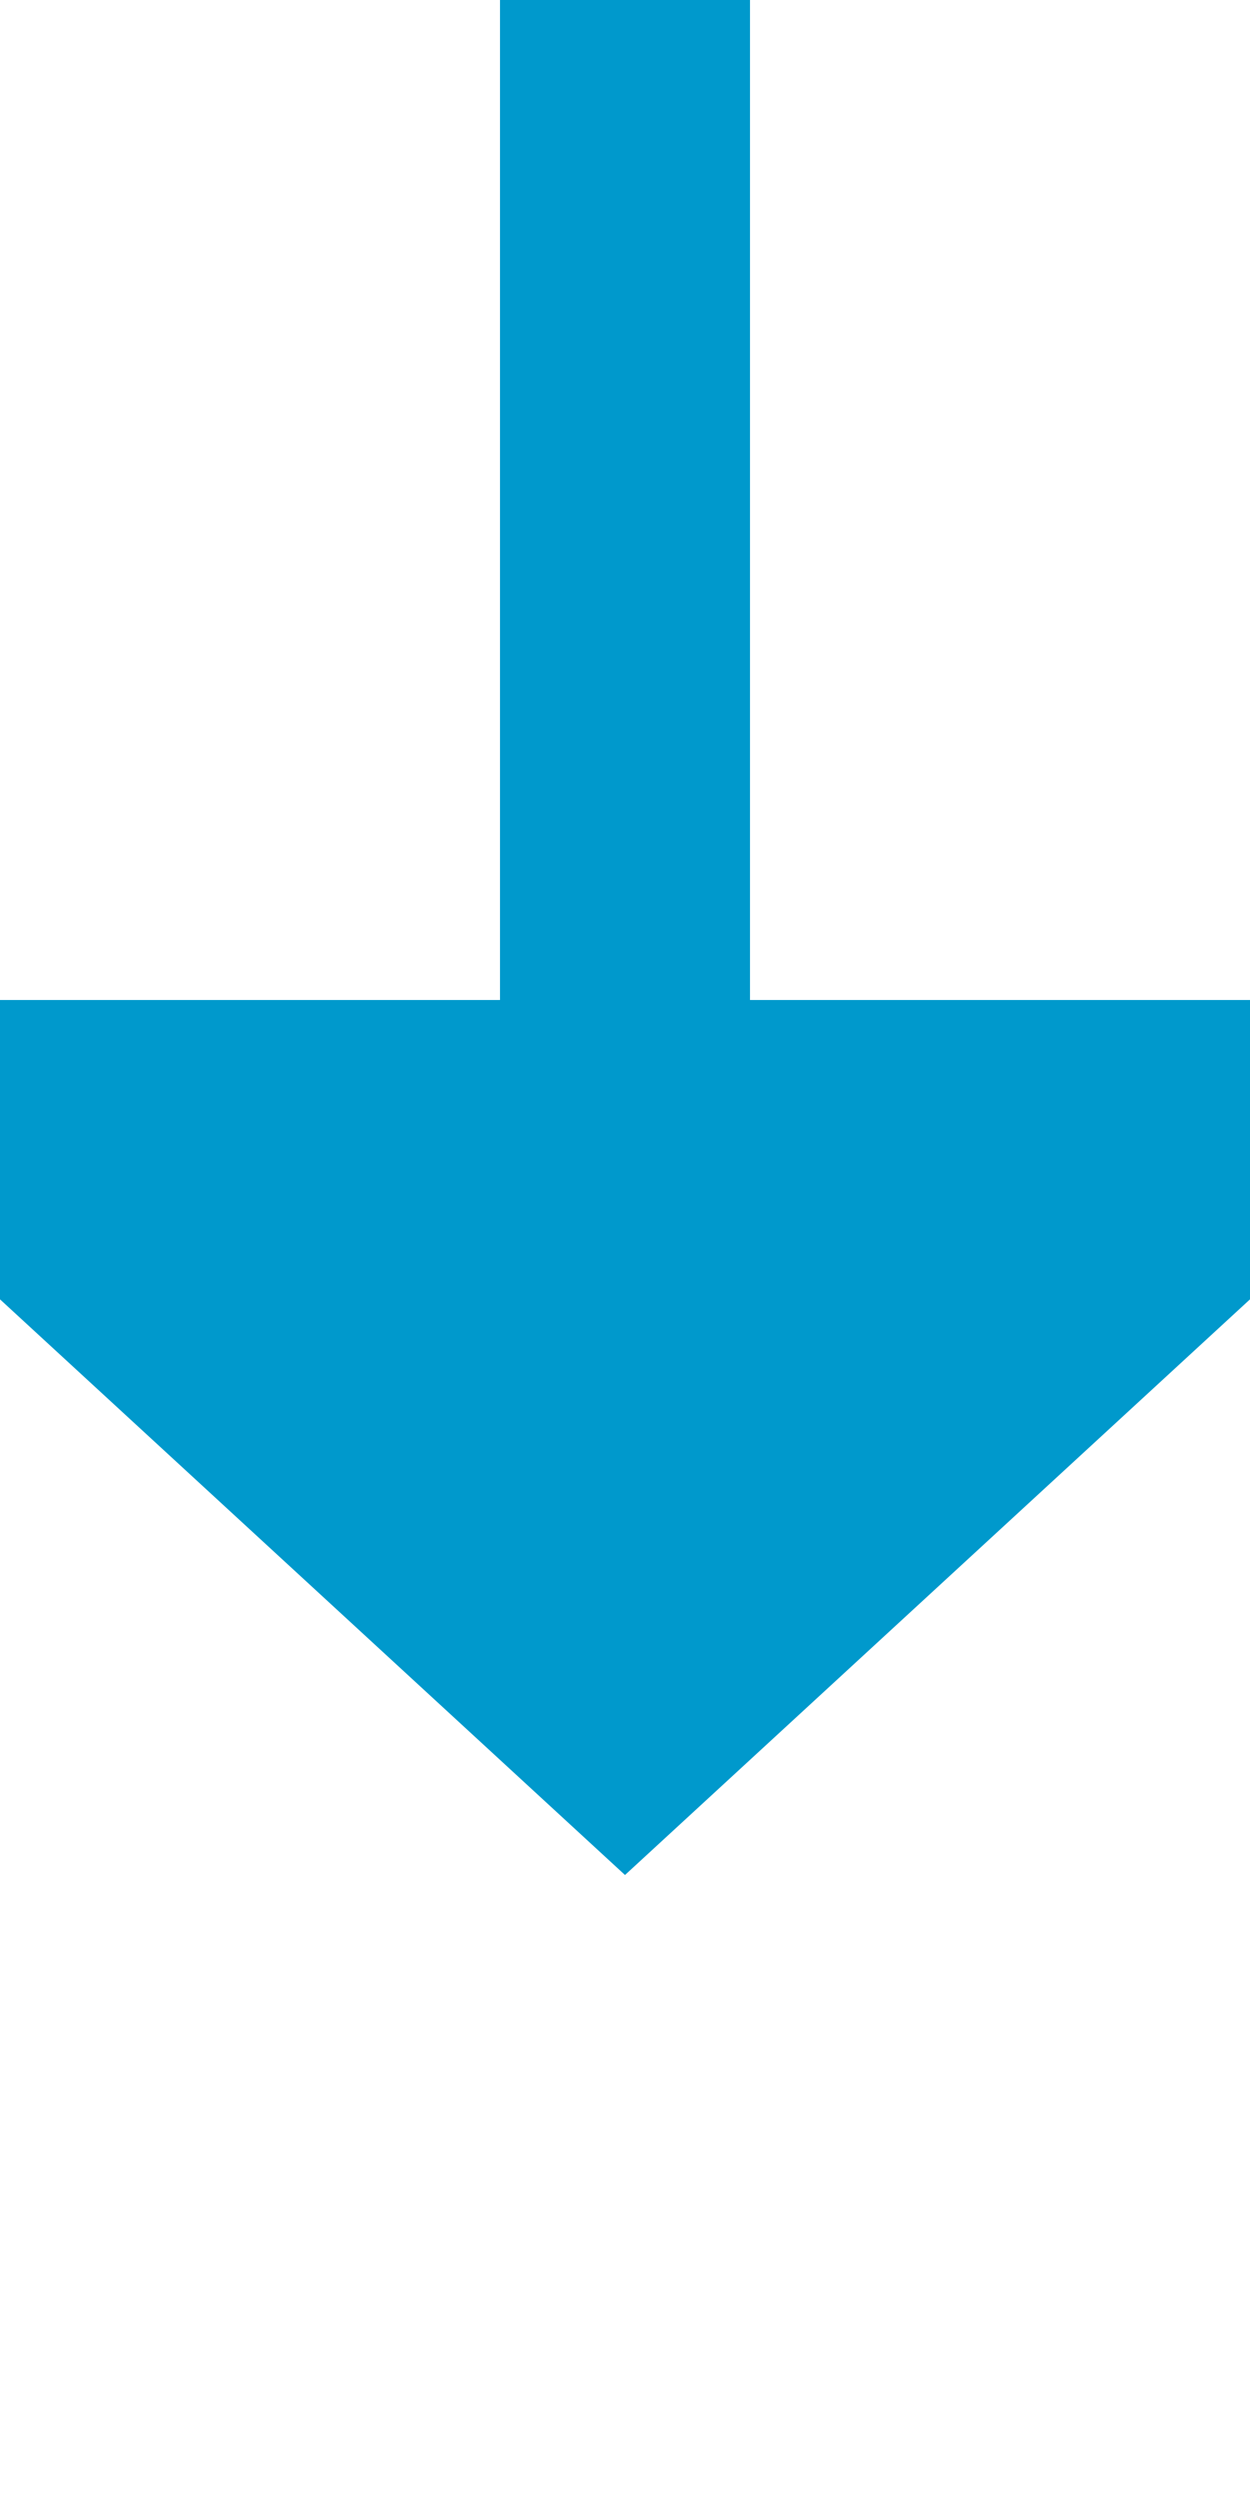 ﻿<?xml version="1.0" encoding="utf-8"?>
<svg version="1.1" xmlns:xlink="http://www.w3.org/1999/xlink" width="10px" height="20px" preserveAspectRatio="xMidYMin meet" viewBox="251 229  8 20" xmlns="http://www.w3.org/2000/svg">
  <path d="M 255 229  L 255 238  " stroke-width="2" stroke="#0099cc" fill="none" />
  <path d="M 247.4 237  L 255 244  L 262.6 237  L 247.4 237  Z " fill-rule="nonzero" fill="#0099cc" stroke="none" />
</svg>